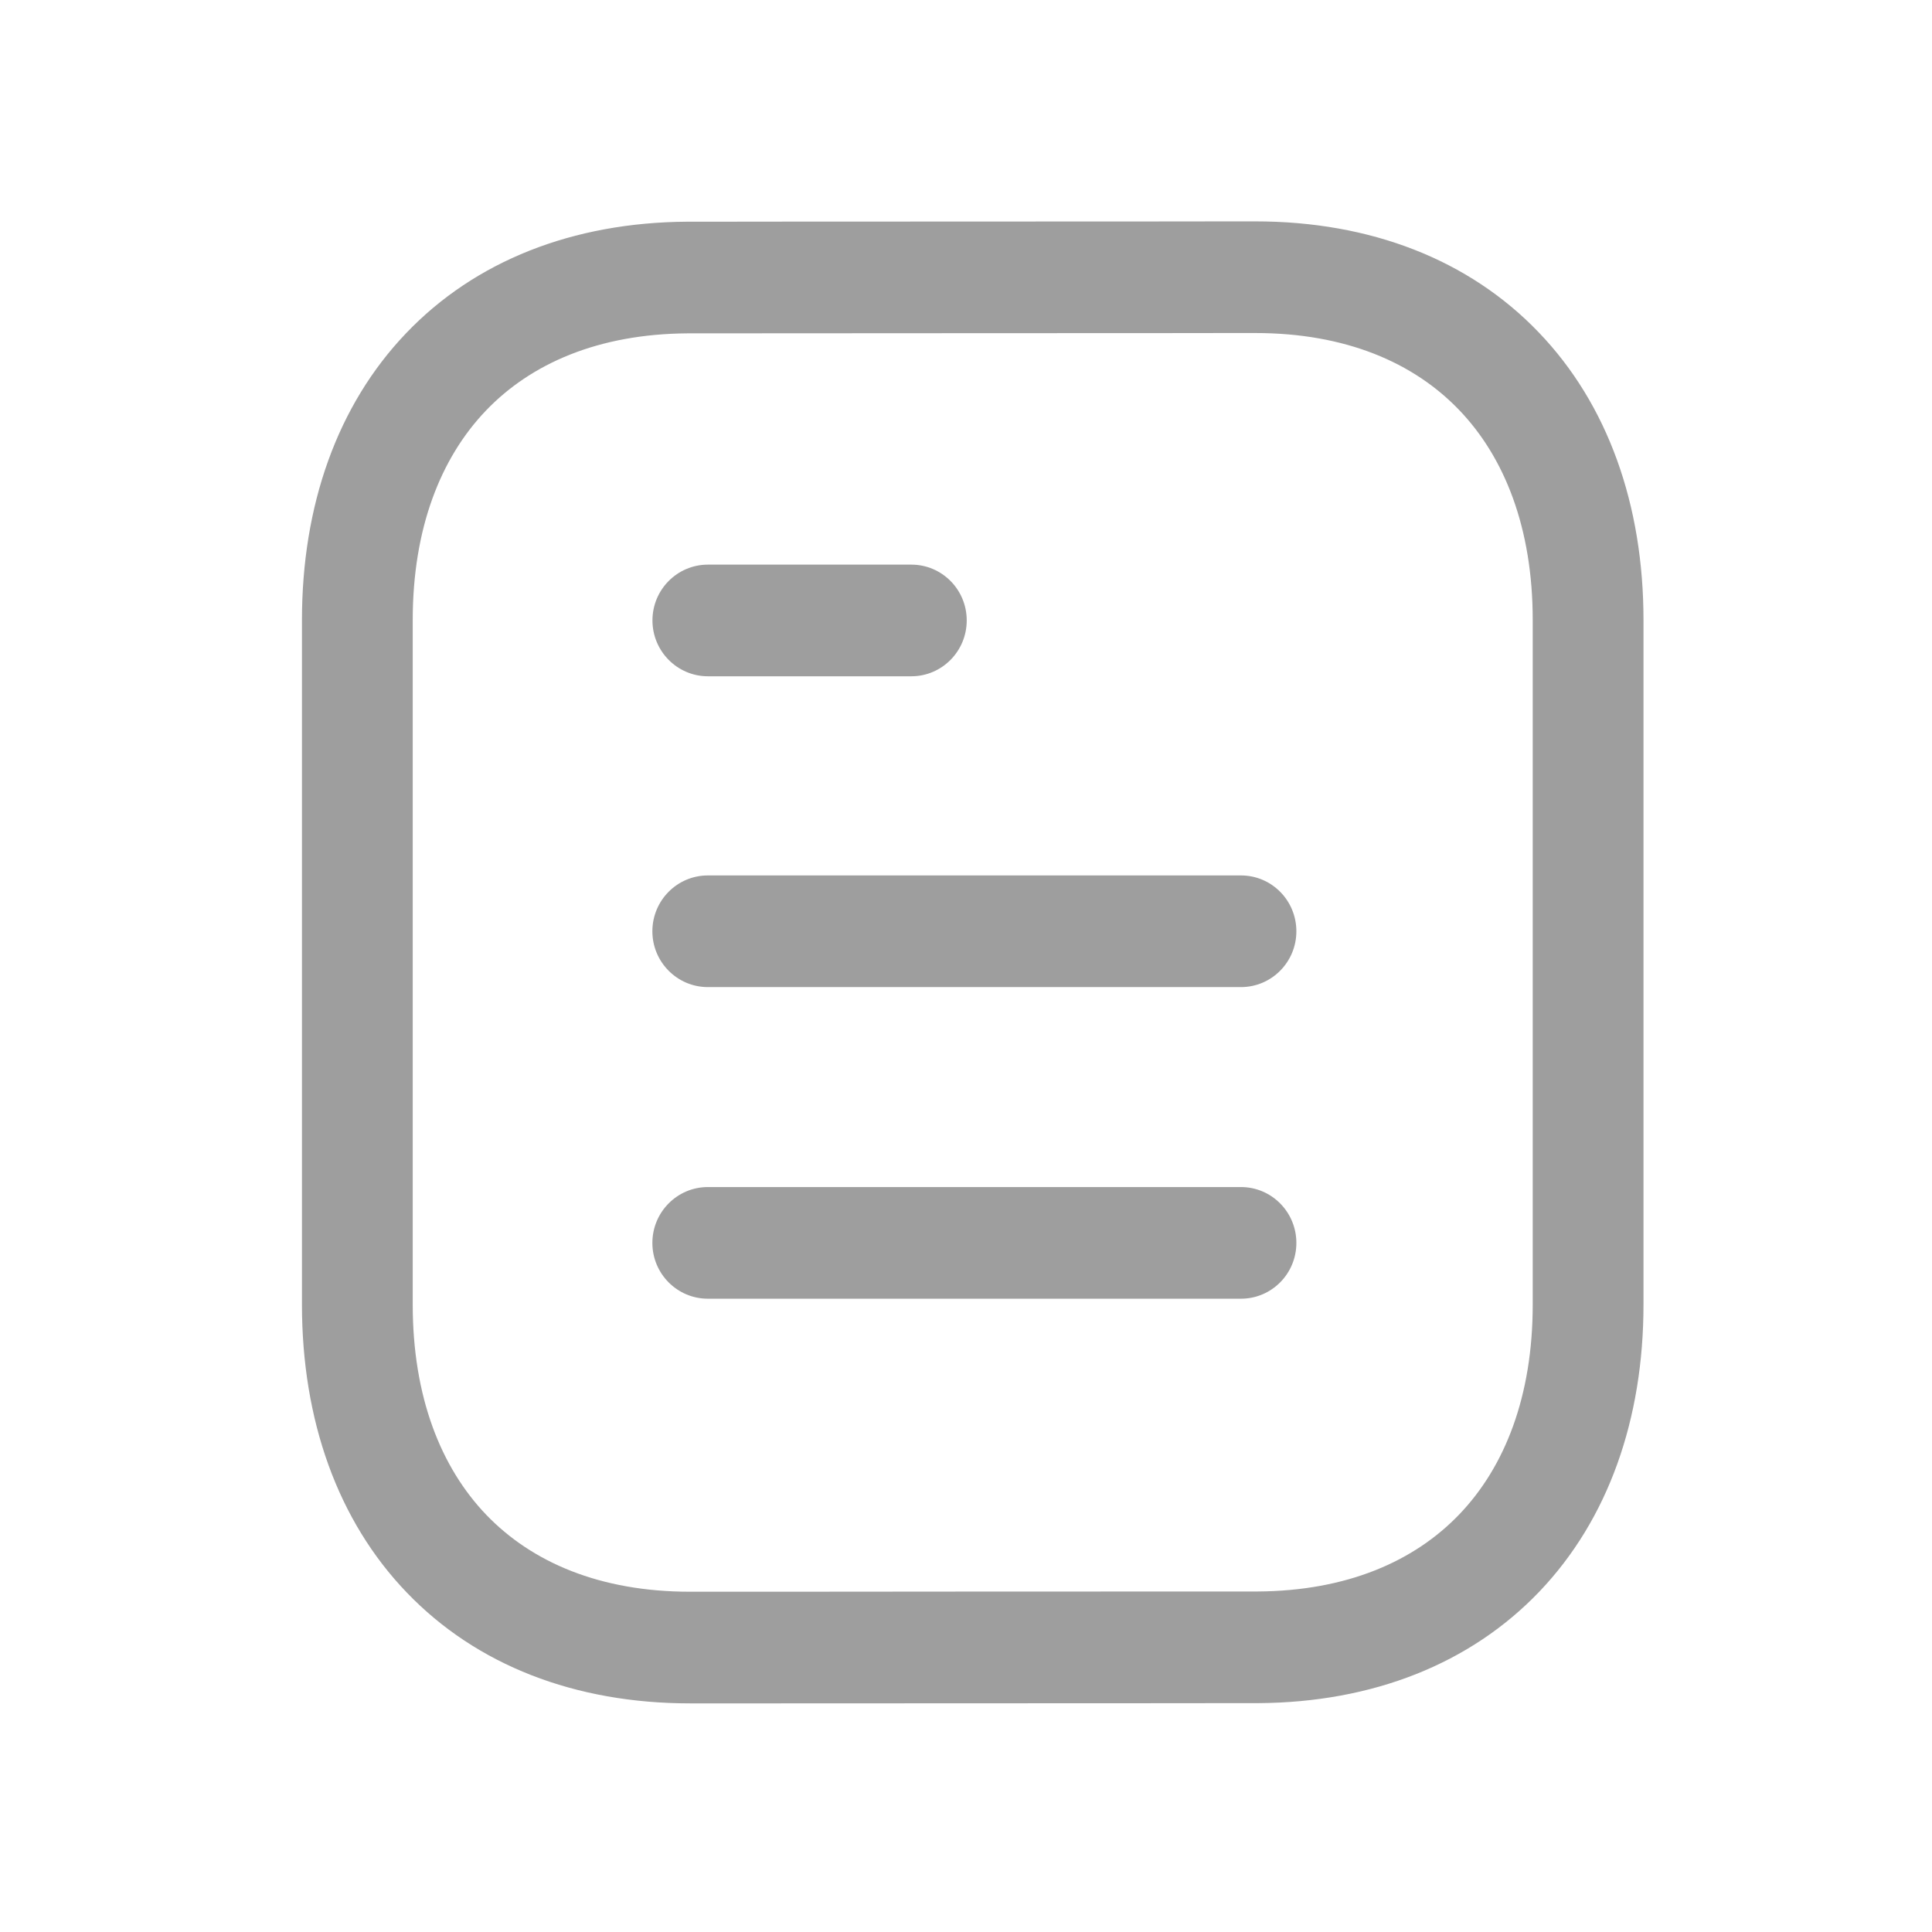 <svg width="24" height="24" viewBox="0 0 24 24" fill="none" xmlns="http://www.w3.org/2000/svg">
<path d="M15.416 16.133C15.796 16.133 16.104 15.823 16.104 15.44C16.104 15.057 15.796 14.746 15.416 14.746V16.133ZM8.793 14.746C8.413 14.746 8.104 15.057 8.104 15.44C8.104 15.823 8.413 16.133 8.793 16.133V14.746ZM15.416 14.746H8.793V16.133H15.416V14.746Z" fill="#9E9E9E"/>
<path d="M15.416 12.262C15.796 12.262 16.104 11.951 16.104 11.569C16.104 11.185 15.796 10.875 15.416 10.875V12.262ZM8.793 10.875C8.413 10.875 8.104 11.185 8.104 11.569C8.104 11.951 8.413 12.262 8.793 12.262V10.875ZM15.416 10.875H8.793V12.262H15.416V10.875Z" fill="#9E9E9E"/>
<path d="M11.321 8.401C11.701 8.401 12.009 8.09 12.009 7.707C12.009 7.324 11.701 7.014 11.321 7.014V8.401ZM8.794 7.014C8.414 7.014 8.105 7.324 8.105 7.707C8.105 8.09 8.414 8.401 8.794 8.401V7.014ZM11.321 7.014H8.794V8.401H11.321V7.014Z" fill="#9E9E9E"/>
<path d="M15.593 3.443V2.75H15.593L15.593 3.443ZM8.539 3.447V2.754L8.535 2.754L8.539 3.447ZM8.573 20.466V21.16H8.573L8.573 20.466ZM15.627 20.464V21.157H15.631L15.627 20.464ZM15.593 3.443C15.593 2.75 15.593 2.75 15.593 2.75C15.593 2.75 15.593 2.75 15.592 2.75C15.592 2.75 15.592 2.75 15.591 2.75C15.591 2.75 15.589 2.75 15.588 2.75C15.584 2.75 15.579 2.75 15.573 2.75C15.559 2.75 15.539 2.75 15.514 2.75C15.462 2.75 15.386 2.75 15.29 2.75C15.098 2.75 14.822 2.75 14.492 2.751C13.832 2.751 12.951 2.751 12.07 2.752C11.189 2.752 10.307 2.753 9.646 2.753C9.315 2.753 9.039 2.753 8.845 2.754C8.748 2.754 8.672 2.754 8.62 2.754C8.594 2.754 8.574 2.754 8.56 2.754C8.553 2.754 8.548 2.754 8.544 2.754C8.541 2.754 8.539 2.754 8.539 2.754V4.141C8.545 4.141 10.309 4.14 12.07 4.139C12.952 4.138 13.832 4.138 14.493 4.138C14.823 4.137 15.098 4.137 15.291 4.137C15.387 4.137 15.463 4.137 15.514 4.137C15.54 4.137 15.56 4.137 15.573 4.137C15.58 4.137 15.585 4.137 15.588 4.137C15.59 4.137 15.591 4.137 15.592 4.137C15.593 4.137 15.593 4.137 15.593 4.137C15.593 4.137 15.593 4.137 15.593 4.137C15.594 4.137 15.594 4.137 15.593 3.443ZM8.535 2.754C7.114 2.763 5.901 3.242 5.044 4.14C4.189 5.035 3.751 6.28 3.751 7.703H5.127C5.127 6.566 5.473 5.69 6.035 5.102C6.595 4.516 7.432 4.148 8.543 4.141L8.535 2.754ZM3.751 7.703V16.206H5.127V7.703H3.751ZM3.751 16.206C3.751 17.637 4.192 18.888 5.054 19.784C5.918 20.684 7.141 21.16 8.573 21.16V19.773C7.45 19.773 6.607 19.406 6.042 18.819C5.476 18.23 5.127 17.35 5.127 16.206H3.751ZM8.573 20.466C8.573 21.16 8.573 21.16 8.573 21.16C8.573 21.16 8.573 21.16 8.574 21.16C8.574 21.16 8.574 21.16 8.575 21.16C8.575 21.16 8.577 21.16 8.578 21.16C8.582 21.16 8.587 21.16 8.593 21.16C8.607 21.16 8.627 21.16 8.652 21.16C8.704 21.16 8.78 21.16 8.876 21.16C9.068 21.16 9.344 21.16 9.674 21.16C10.334 21.159 11.215 21.159 12.096 21.159C12.977 21.158 13.858 21.158 14.52 21.158C14.851 21.157 15.127 21.157 15.321 21.157C15.418 21.157 15.494 21.157 15.546 21.157C15.572 21.157 15.592 21.157 15.606 21.157C15.613 21.157 15.618 21.157 15.622 21.157C15.623 21.157 15.625 21.157 15.626 21.157C15.627 21.157 15.627 21.157 15.627 21.157V19.77C15.621 19.77 13.857 19.771 12.095 19.771C11.214 19.772 10.334 19.772 9.673 19.773C9.343 19.773 9.068 19.773 8.875 19.773C8.779 19.773 8.703 19.773 8.652 19.773C8.626 19.773 8.606 19.773 8.593 19.773C8.586 19.773 8.581 19.773 8.578 19.773C8.576 19.773 8.575 19.773 8.574 19.773C8.574 19.773 8.573 19.773 8.573 19.773C8.573 19.773 8.573 19.773 8.573 19.773C8.573 19.773 8.573 19.773 8.573 20.466ZM15.631 21.157C17.052 21.148 18.265 20.669 19.123 19.771C19.978 18.875 20.416 17.63 20.416 16.206H19.04C19.04 17.344 18.694 18.22 18.131 18.809C17.571 19.395 16.734 19.763 15.623 19.77L15.631 21.157ZM20.416 16.206V7.703H19.04V16.206H20.416ZM20.416 7.703C20.416 6.273 19.974 5.022 19.112 4.126C18.248 3.226 17.025 2.75 15.593 2.75V4.137C16.716 4.137 17.56 4.504 18.124 5.091C18.691 5.68 19.04 6.56 19.04 7.703H20.416Z" fill="#9E9E9E"/>
</svg>
